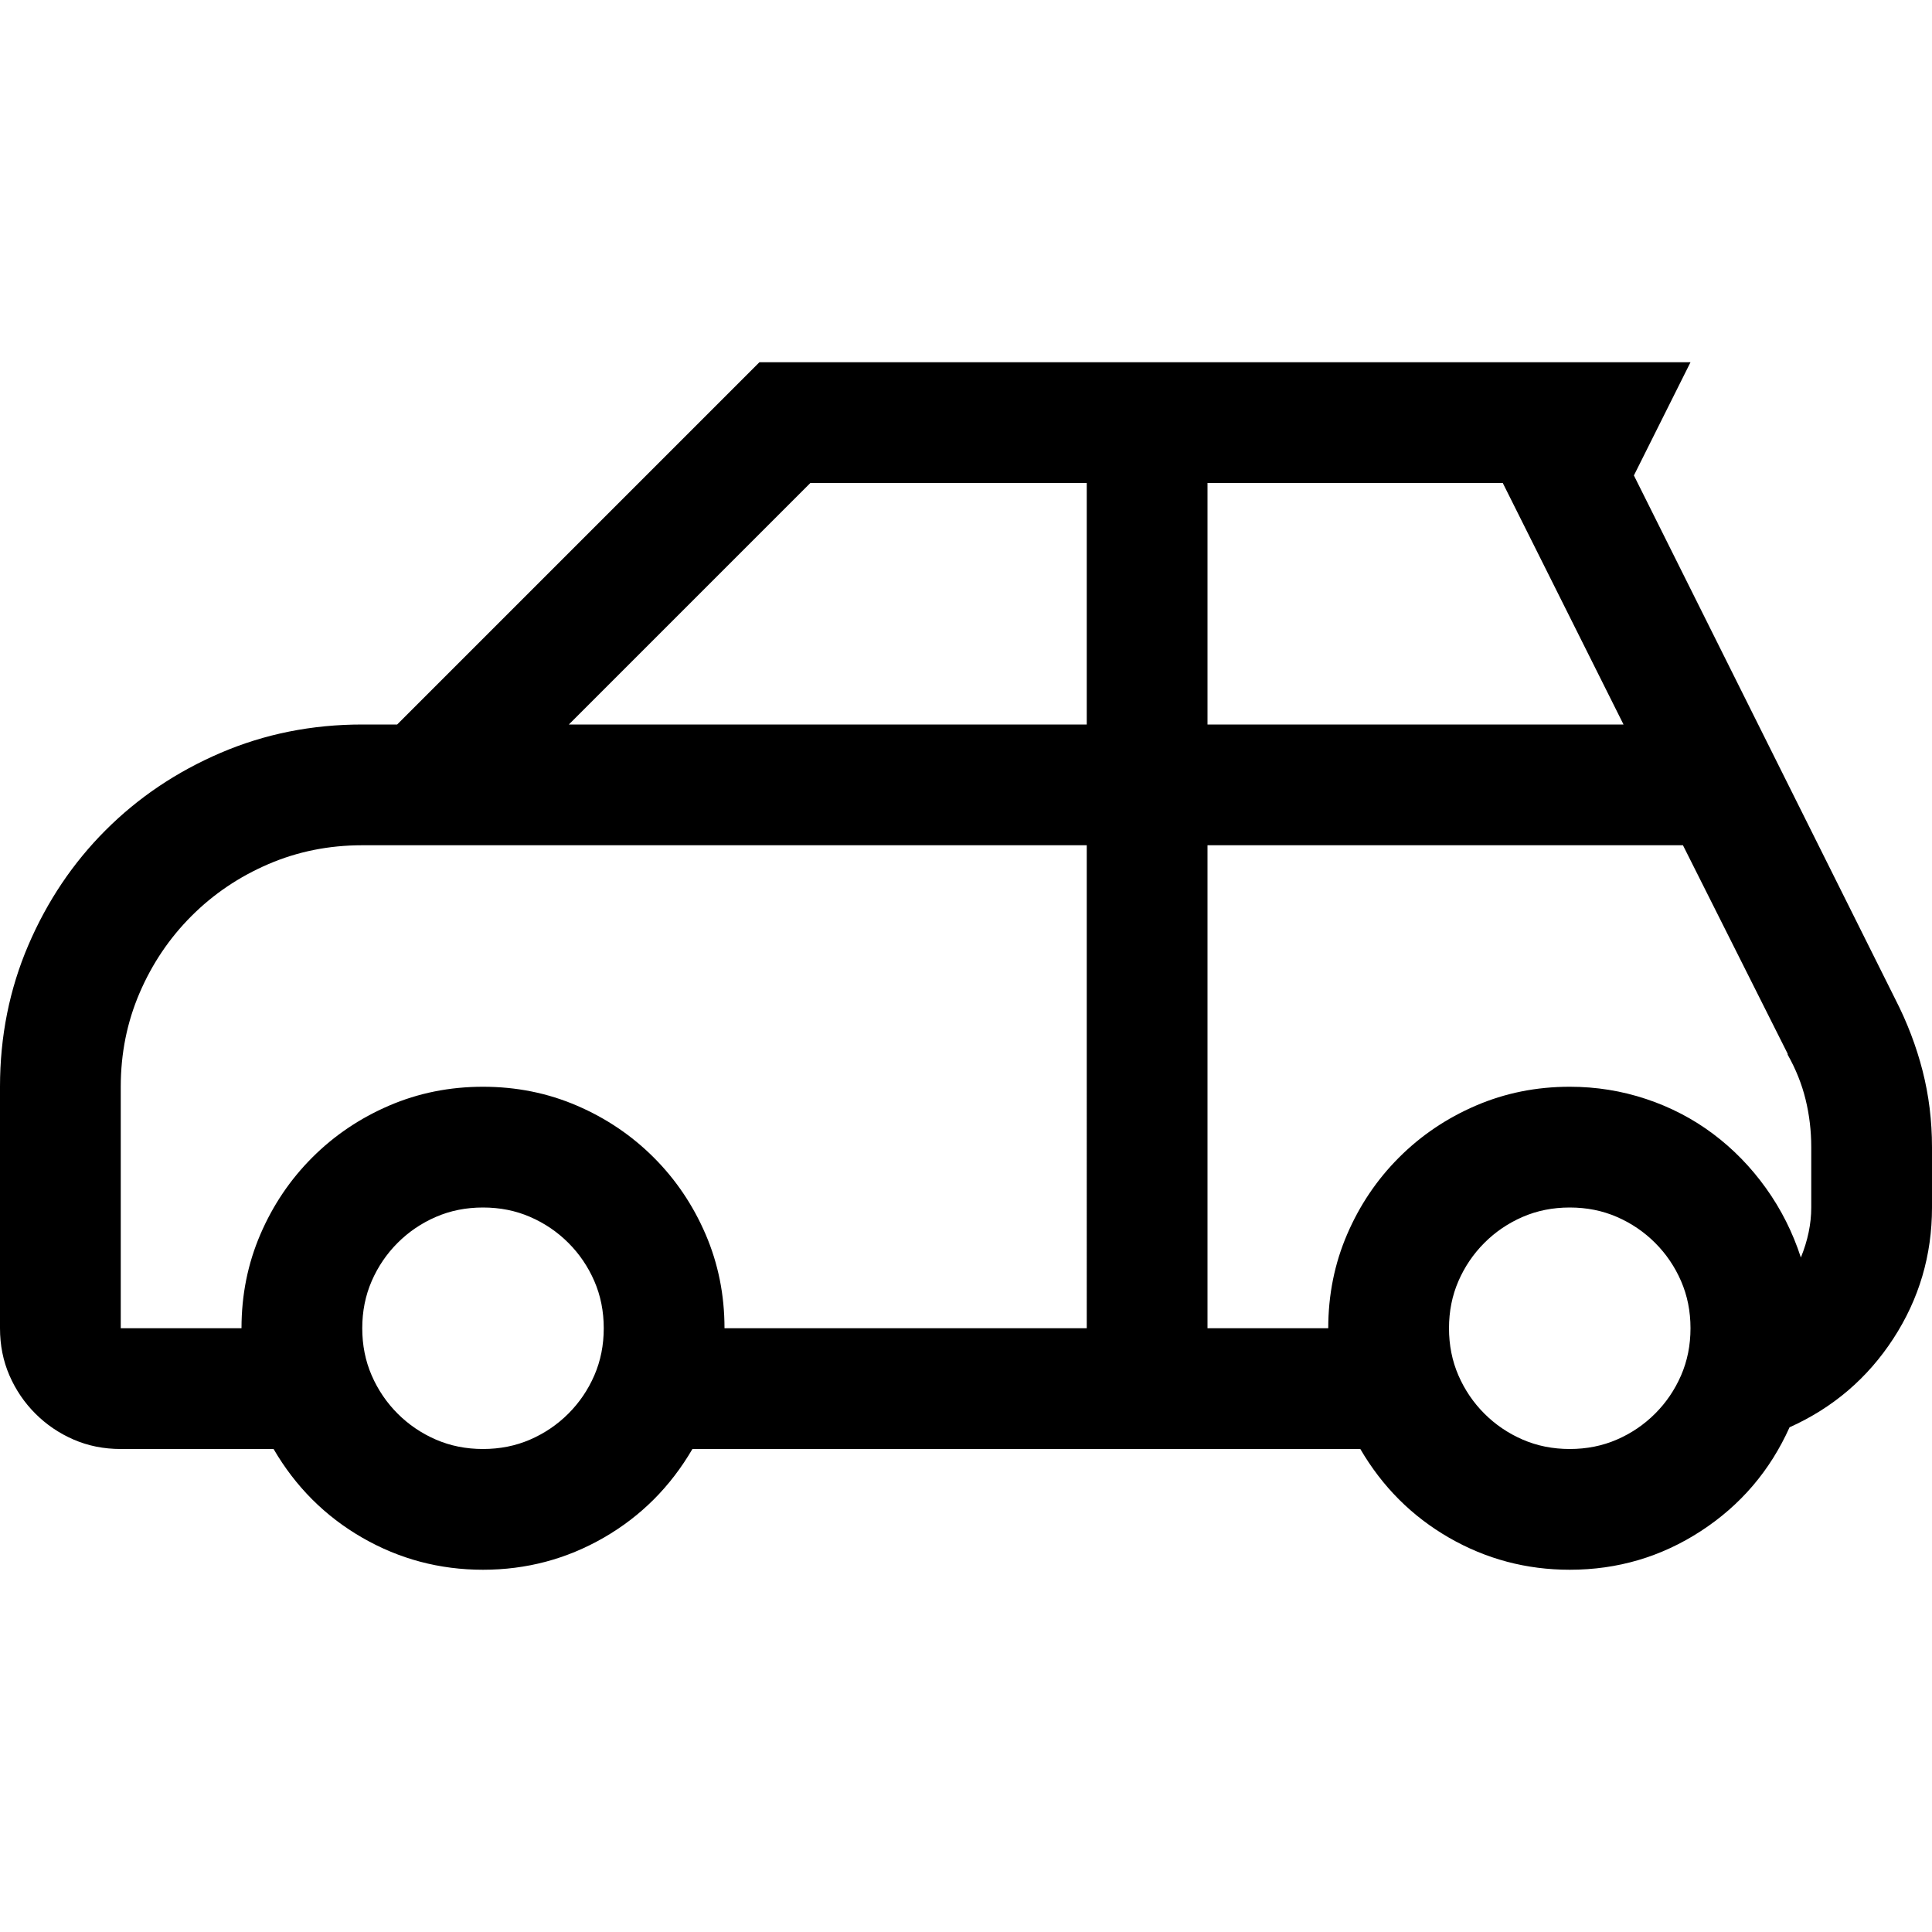 <svg xmlns="http://www.w3.org/2000/svg" viewBox="0 0 2048 2048" height="1em" width="1em">
  <path d="M2009 1059q19 37 29 76t10 81v64q0 76-41 139t-110 94q-31 69-94 110t-139 41q-69 0-128-34t-94-94H734q-35 60-94 94t-128 34-128-34-94-94H128q-27 0-50-10t-40.5-27.5T10 1458t-10-50v-256q0-80 30-150t82-122 122-82 150-30h37l384-384h987l-60 120zm-416-547h-313v256h441zM603 768h549V512H859zm-91 768q27 0 50-10t40.5-27.5T630 1458t10-50-10-50-27.5-40.5T562 1290t-50-10-50 10-40.5 27.5T394 1358t-10 50 10 50 27.5 40.5T462 1526t50 10zm0-384q53 0 99.5 20t81.5 55 55 81.5 20 99.5h384V896H384q-53 0-99.5 20T203 971t-55 81.5-20 99.5v256h128q0-53 20-99.5t55-81.5 81.5-55 99.5-20zm1152 384q27 0 50-10t40.5-27.5 27.5-40.5 10-50-10-50-27.5-40.5-40.5-27.5-50-10-50 10-40.5 27.5-27.5 40.5-10 50 10 50 27.5 40.5 40.5 27.5 50 10zm256-320q0-26-6-50.5t-19-47.5v-1l-111-221h-504v512h128q0-53 20-99.5t55-81.5 81.5-55 99.5-20q42 0 81 13t71 37 56 57.5 37 73.5q11-27 11-53v-64z"/>
</svg>
